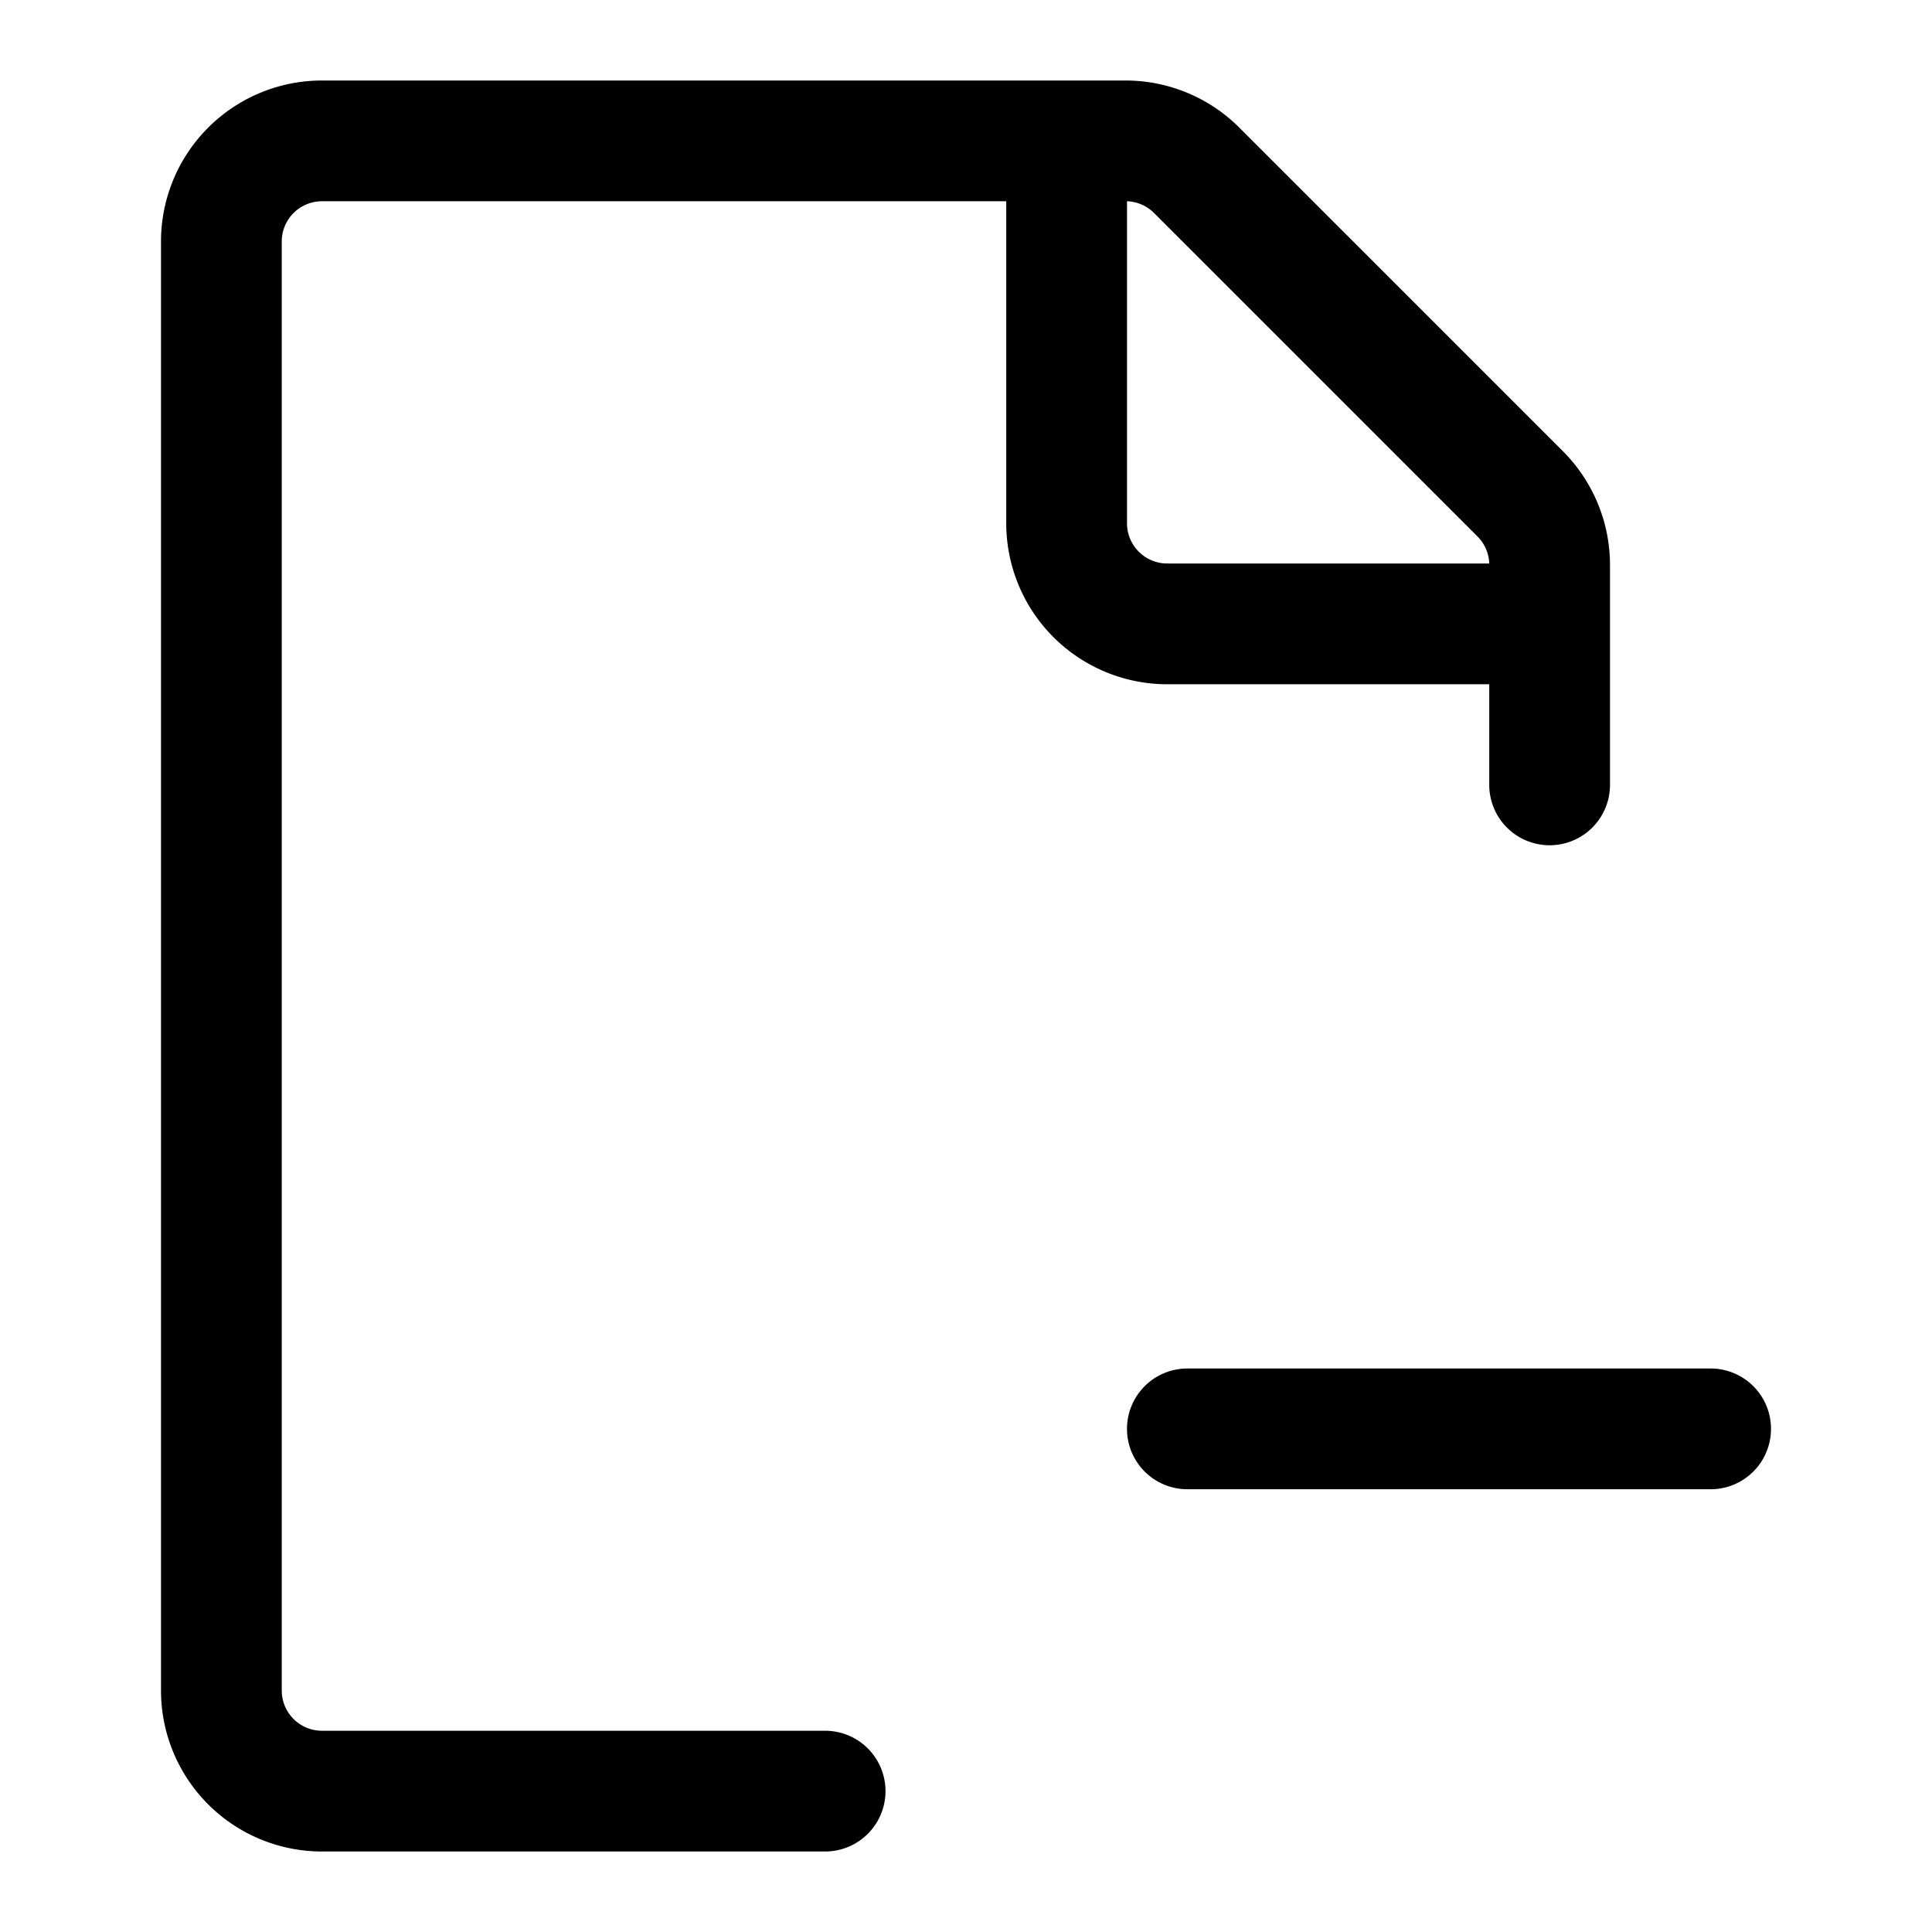 <svg xmlns="http://www.w3.org/2000/svg" width="24" height="24"><path fill-rule="evenodd" d="M4 2.5a.5.5 0 00-.5.5v18a.5.5 0 00.5.5h6.25a.75.75 0 010 1.5H4a2 2 0 01-2-2V3a2 2 0 012-2h9.982a2 2 0 011.414.586l4.018 4.018A2 2 0 0120 7.018V9.75a.75.75 0 01-1.5 0V8.5h-4a2 2 0 01-2-2v-4H4zm10 4v-4a.5.5 0 01.336.146l4.018 4.018A.5.5 0 0118.5 7h-4a.5.5 0 01-.5-.5z"/><path d="M21.25 17h-6.5a.75.75 0 000 1.5h6.5a.75.75 0 000-1.5z"/></svg>